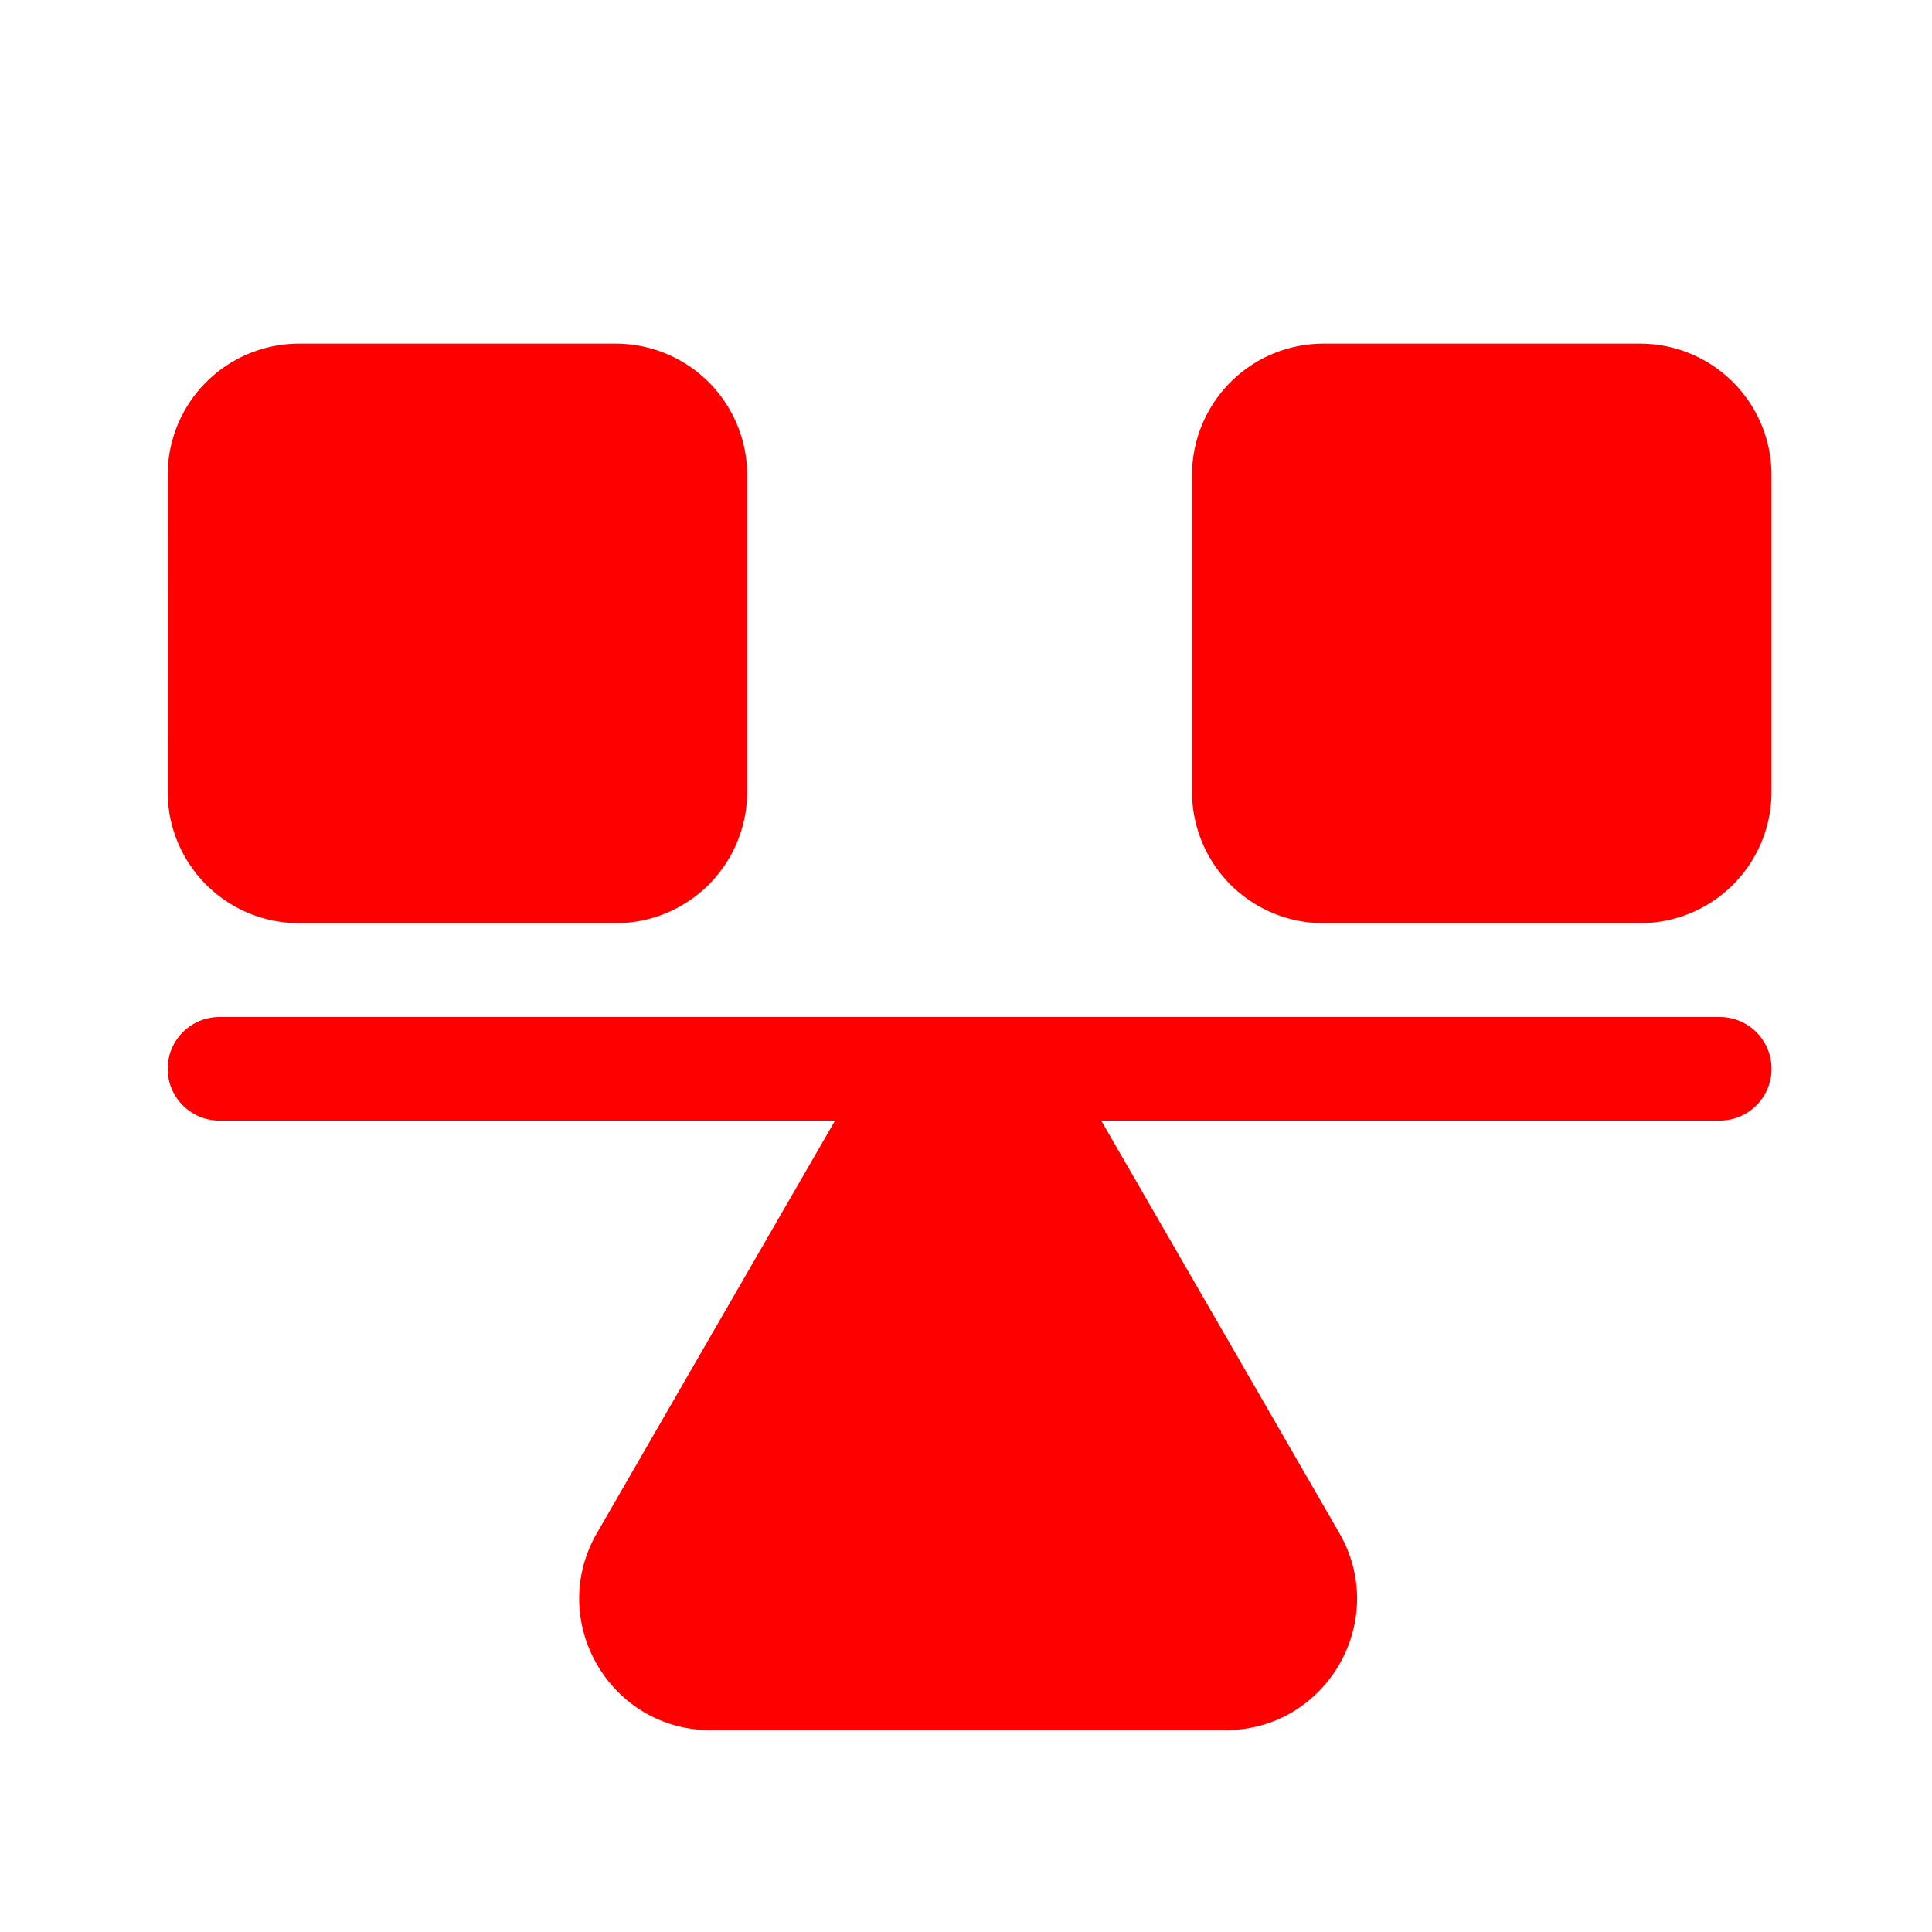 <svg xmlns="http://www.w3.org/2000/svg" version="1.1" xmlns:xlink="http://www.w3.org/1999/xlink" width="512" height="512" x="0" y="0" viewBox="0 0 97 97" style="enable-background:new 0 0 512 512" xml:space="preserve" class=""><g><path fill="#f00" fill-rule="evenodd" d="M8.418 23.854a6.6 6.6 0 0 1 6.6-6.6h15.896a6.6 6.6 0 0 1 6.6 6.6V39.75a6.6 6.6 0 0 1-6.6 6.6H15.017a6.6 6.6 0 0 1-6.6-6.6zm51.43 0a6.6 6.6 0 0 1 6.6-6.6h15.895a6.6 6.6 0 0 1 6.6 6.6V39.75a6.6 6.6 0 0 1-6.6 6.6H66.448a6.6 6.6 0 0 1-6.6-6.6zm-4.56 32.407h31.056a2.6 2.6 0 1 0 0-5.2H11.018a2.6 2.6 0 0 0 0 5.2h30.908L29.972 76.966c-2.54 4.4.635 9.9 5.716 9.9h25.838c5.08 0 8.256-5.5 5.716-9.9z" clip-rule="evenodd" opacity="1" data-original="#000000"></path></g></svg>